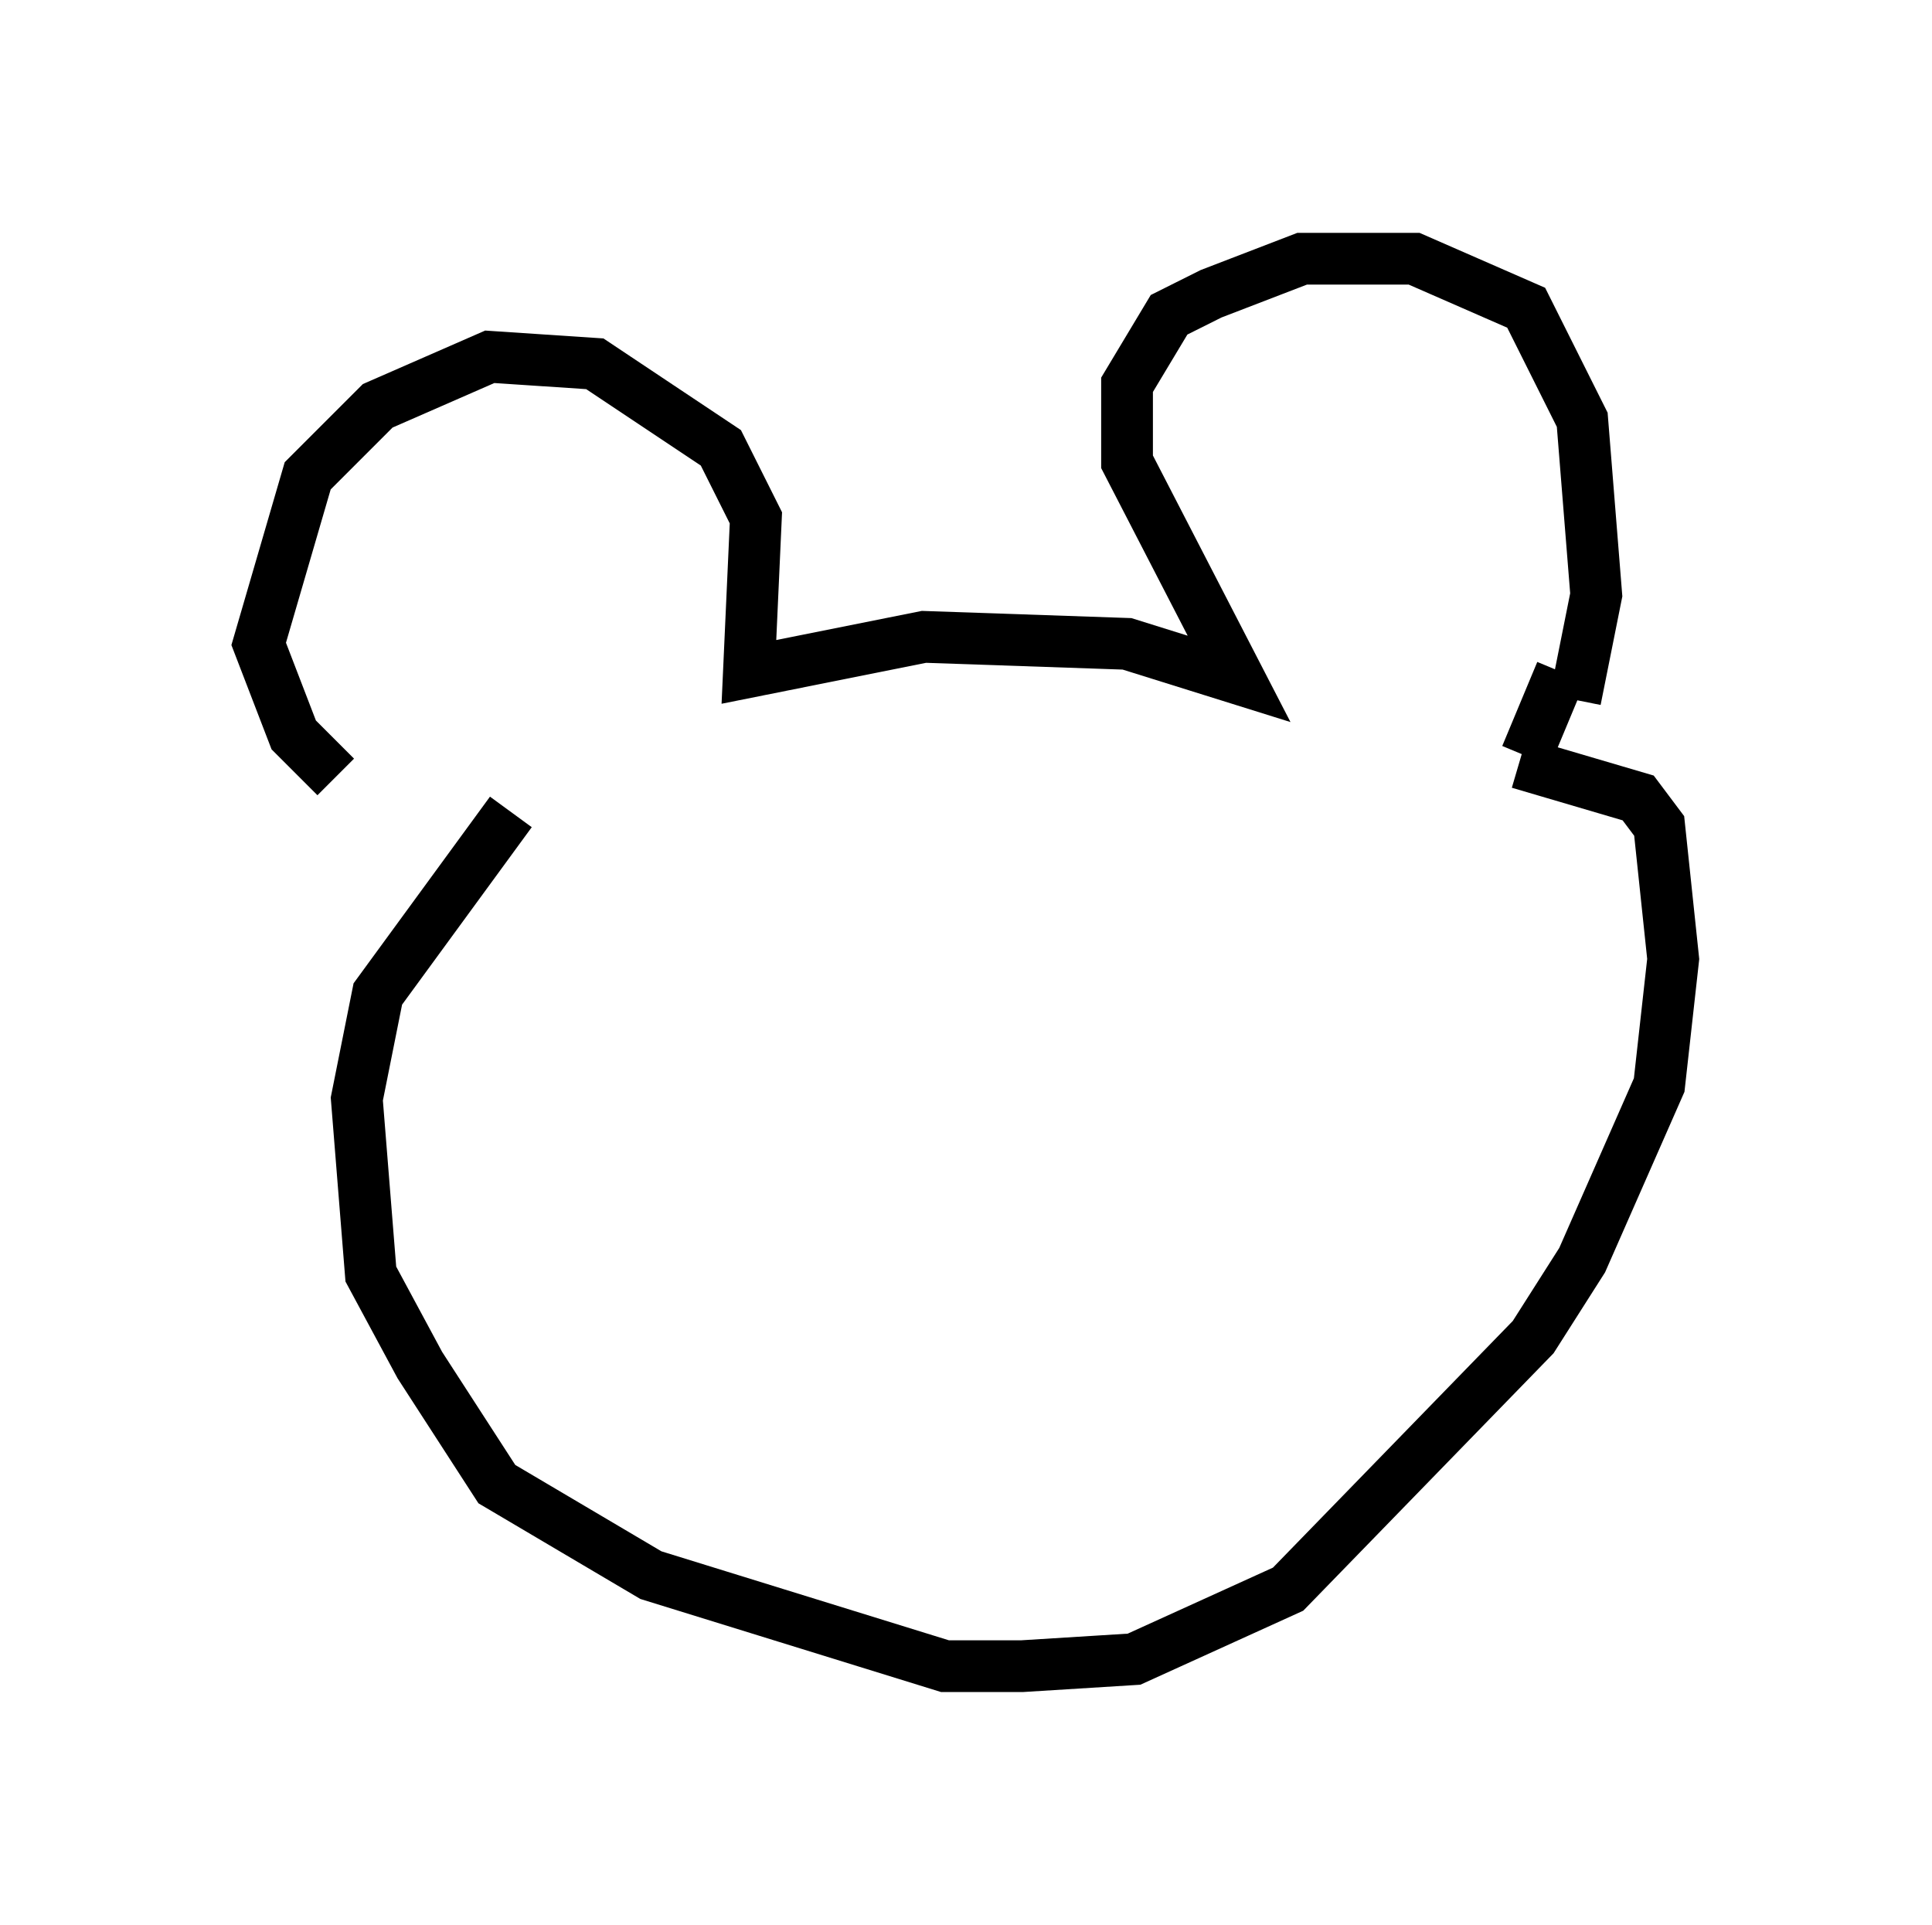 <?xml version="1.0" encoding="utf-8" ?>
<svg baseProfile="full" height="37.199" version="1.1" width="37.334" xmlns="http://www.w3.org/2000/svg" xmlns:ev="http://www.w3.org/2001/xml-events" xmlns:xlink="http://www.w3.org/1999/xlink"><defs /><rect fill="white" height="37.199" width="37.334" x="0" y="0" /><path d="M9.871, 15.961 m-3.383, -0.947 l-0.812, -0.812 -0.677, -1.759 l0.947, -3.248 1.353, -1.353 l2.165, -0.947 2.03, 0.135 l2.436, 1.624 0.677, 1.353 l-0.135, 2.977 3.383, -0.677 l3.924, 0.135 2.165, 0.677 l-2.165, -4.195 0.0, -1.488 l0.812, -1.353 0.812, -0.406 l1.759, -0.677 2.165, 0.0 l2.165, 0.947 1.083, 2.165 l0.271, 3.383 -0.406, 2.03 m-20.568, 2.165 l-2.571, 3.518 -0.406, 2.03 l0.271, 3.383 0.947, 1.759 l1.488, 2.3 2.977, 1.759 l5.683, 1.759 1.488, 0.0 l2.165, -0.135 2.977, -1.353 l4.736, -4.871 0.947, -1.488 l1.488, -3.383 0.271, -2.436 l-0.271, -2.571 -0.406, -0.541 l-2.3, -0.677 m0.135, -0.135 l0.677, -1.624 " fill="none" stroke="black" stroke-width="1" /></svg>